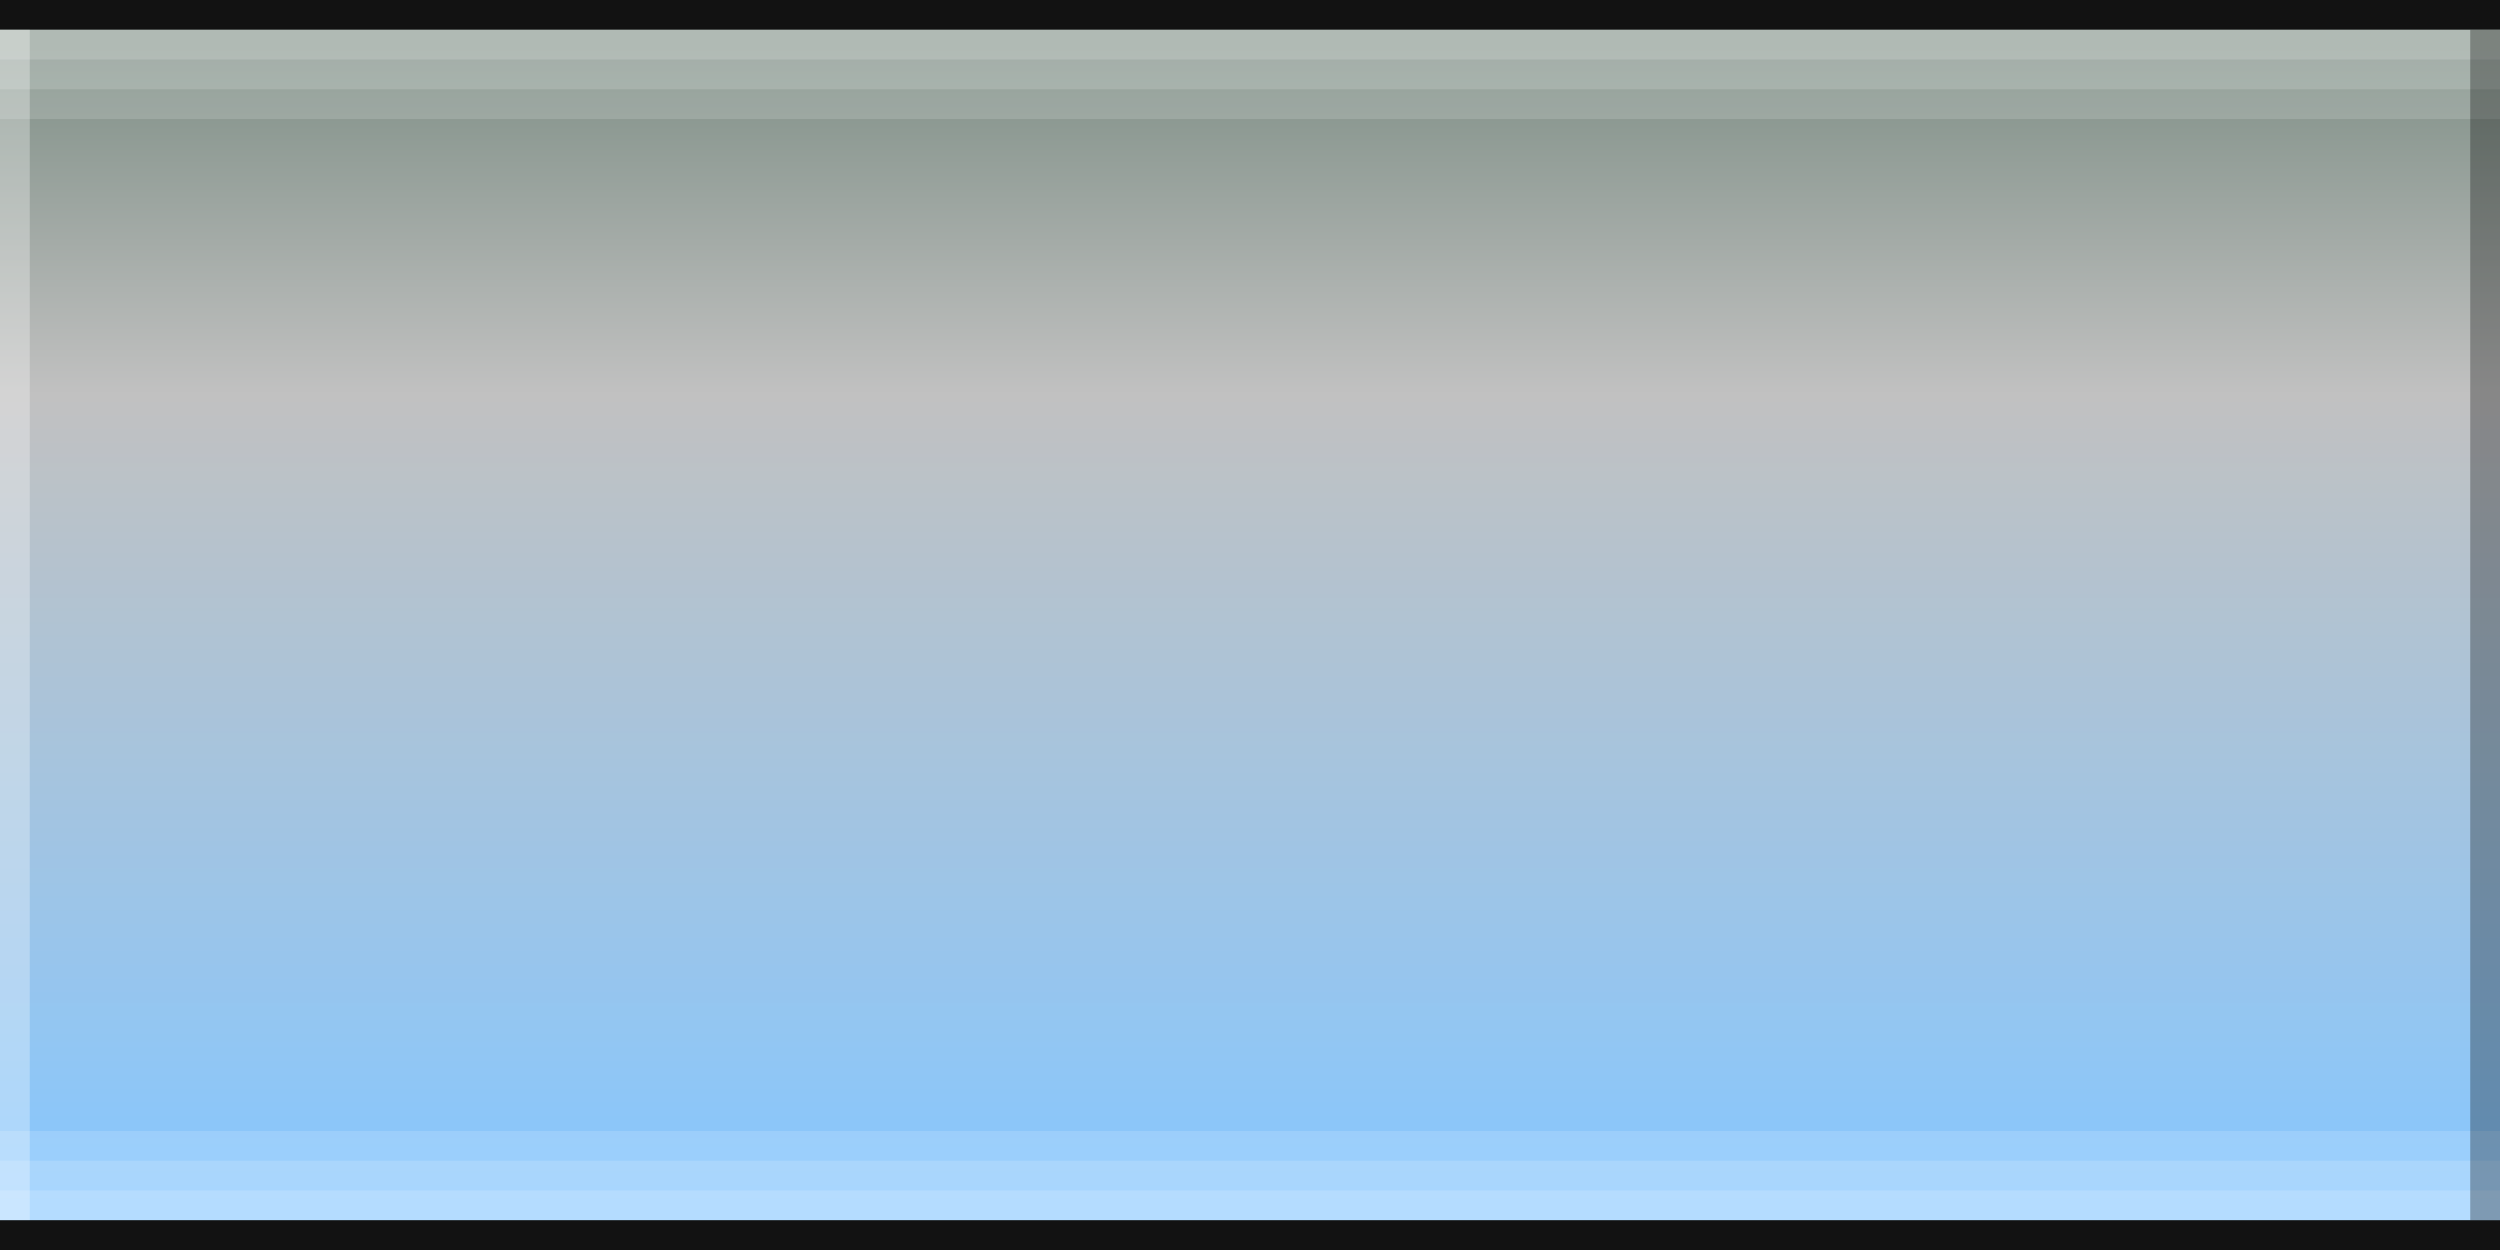 <?xml version="1.0" encoding="utf-8"?>
<!-- Generator: Adobe Illustrator 14.0.0, SVG Export Plug-In  -->
<!DOCTYPE svg PUBLIC "-//W3C//DTD SVG 1.1//EN" "http://www.w3.org/Graphics/SVG/1.1/DTD/svg11.dtd">
<svg version="1.1"
	 xmlns="http://www.w3.org/2000/svg" xmlns:xlink="http://www.w3.org/1999/xlink" xmlns:a="http://ns.adobe.com/AdobeSVGViewerExtensions/3.0/"
	 x="0px" y="0px" width="84px" height="42px" viewBox="0 0 84 42" enable-background="new 0 0 84 42" xml:space="preserve">
<rect x="0" y="0" width="84" height="42" fill="#333333" stroke="none"/>
<defs>
</defs>
<rect opacity="0.65" enable-background="new    " width="84" height="1"/>
<linearGradient id="SVGID_1_" gradientUnits="userSpaceOnUse" x1="42.001" y1="40.5" x2="42.001" y2="1.603">
	<stop  offset="0" style="stop-color:#86C7FF"/>
	<stop  offset="0.7" style="stop-color:#C1C1C1"/>
	<stop  offset="1" style="stop-color:#7F8F86"/>
</linearGradient>
<rect y="1" fill="url(#SVGID_1_)" width="84" height="40"/>
<rect y="38" opacity="0.15" fill="#FFFFFF" enable-background="new    " width="84" height="3"/>
<rect y="1" opacity="0.15" fill="#FFFFFF" enable-background="new    " width="84" height="3"/>
<rect y="39" opacity="0.15" fill="#FFFFFF" enable-background="new    " width="84" height="2"/>
<rect y="1" opacity="0.15" fill="#FFFFFF" enable-background="new    " width="84" height="2"/>
<rect y="1" opacity="0.15" fill="#FFFFFF" enable-background="new    " width="84" height="1"/>
<rect y="40" opacity="0.15" fill="#FFFFFF" enable-background="new    " width="84" height="1"/>
<rect y="1" opacity="0.3" fill="#FFFFFF" width="1" height="40"/>
<rect x="83" y="1" opacity="0.3" width="1" height="40"/>
<rect y="41" opacity="0.65" enable-background="new    " width="84" height="1"/>
</svg>
